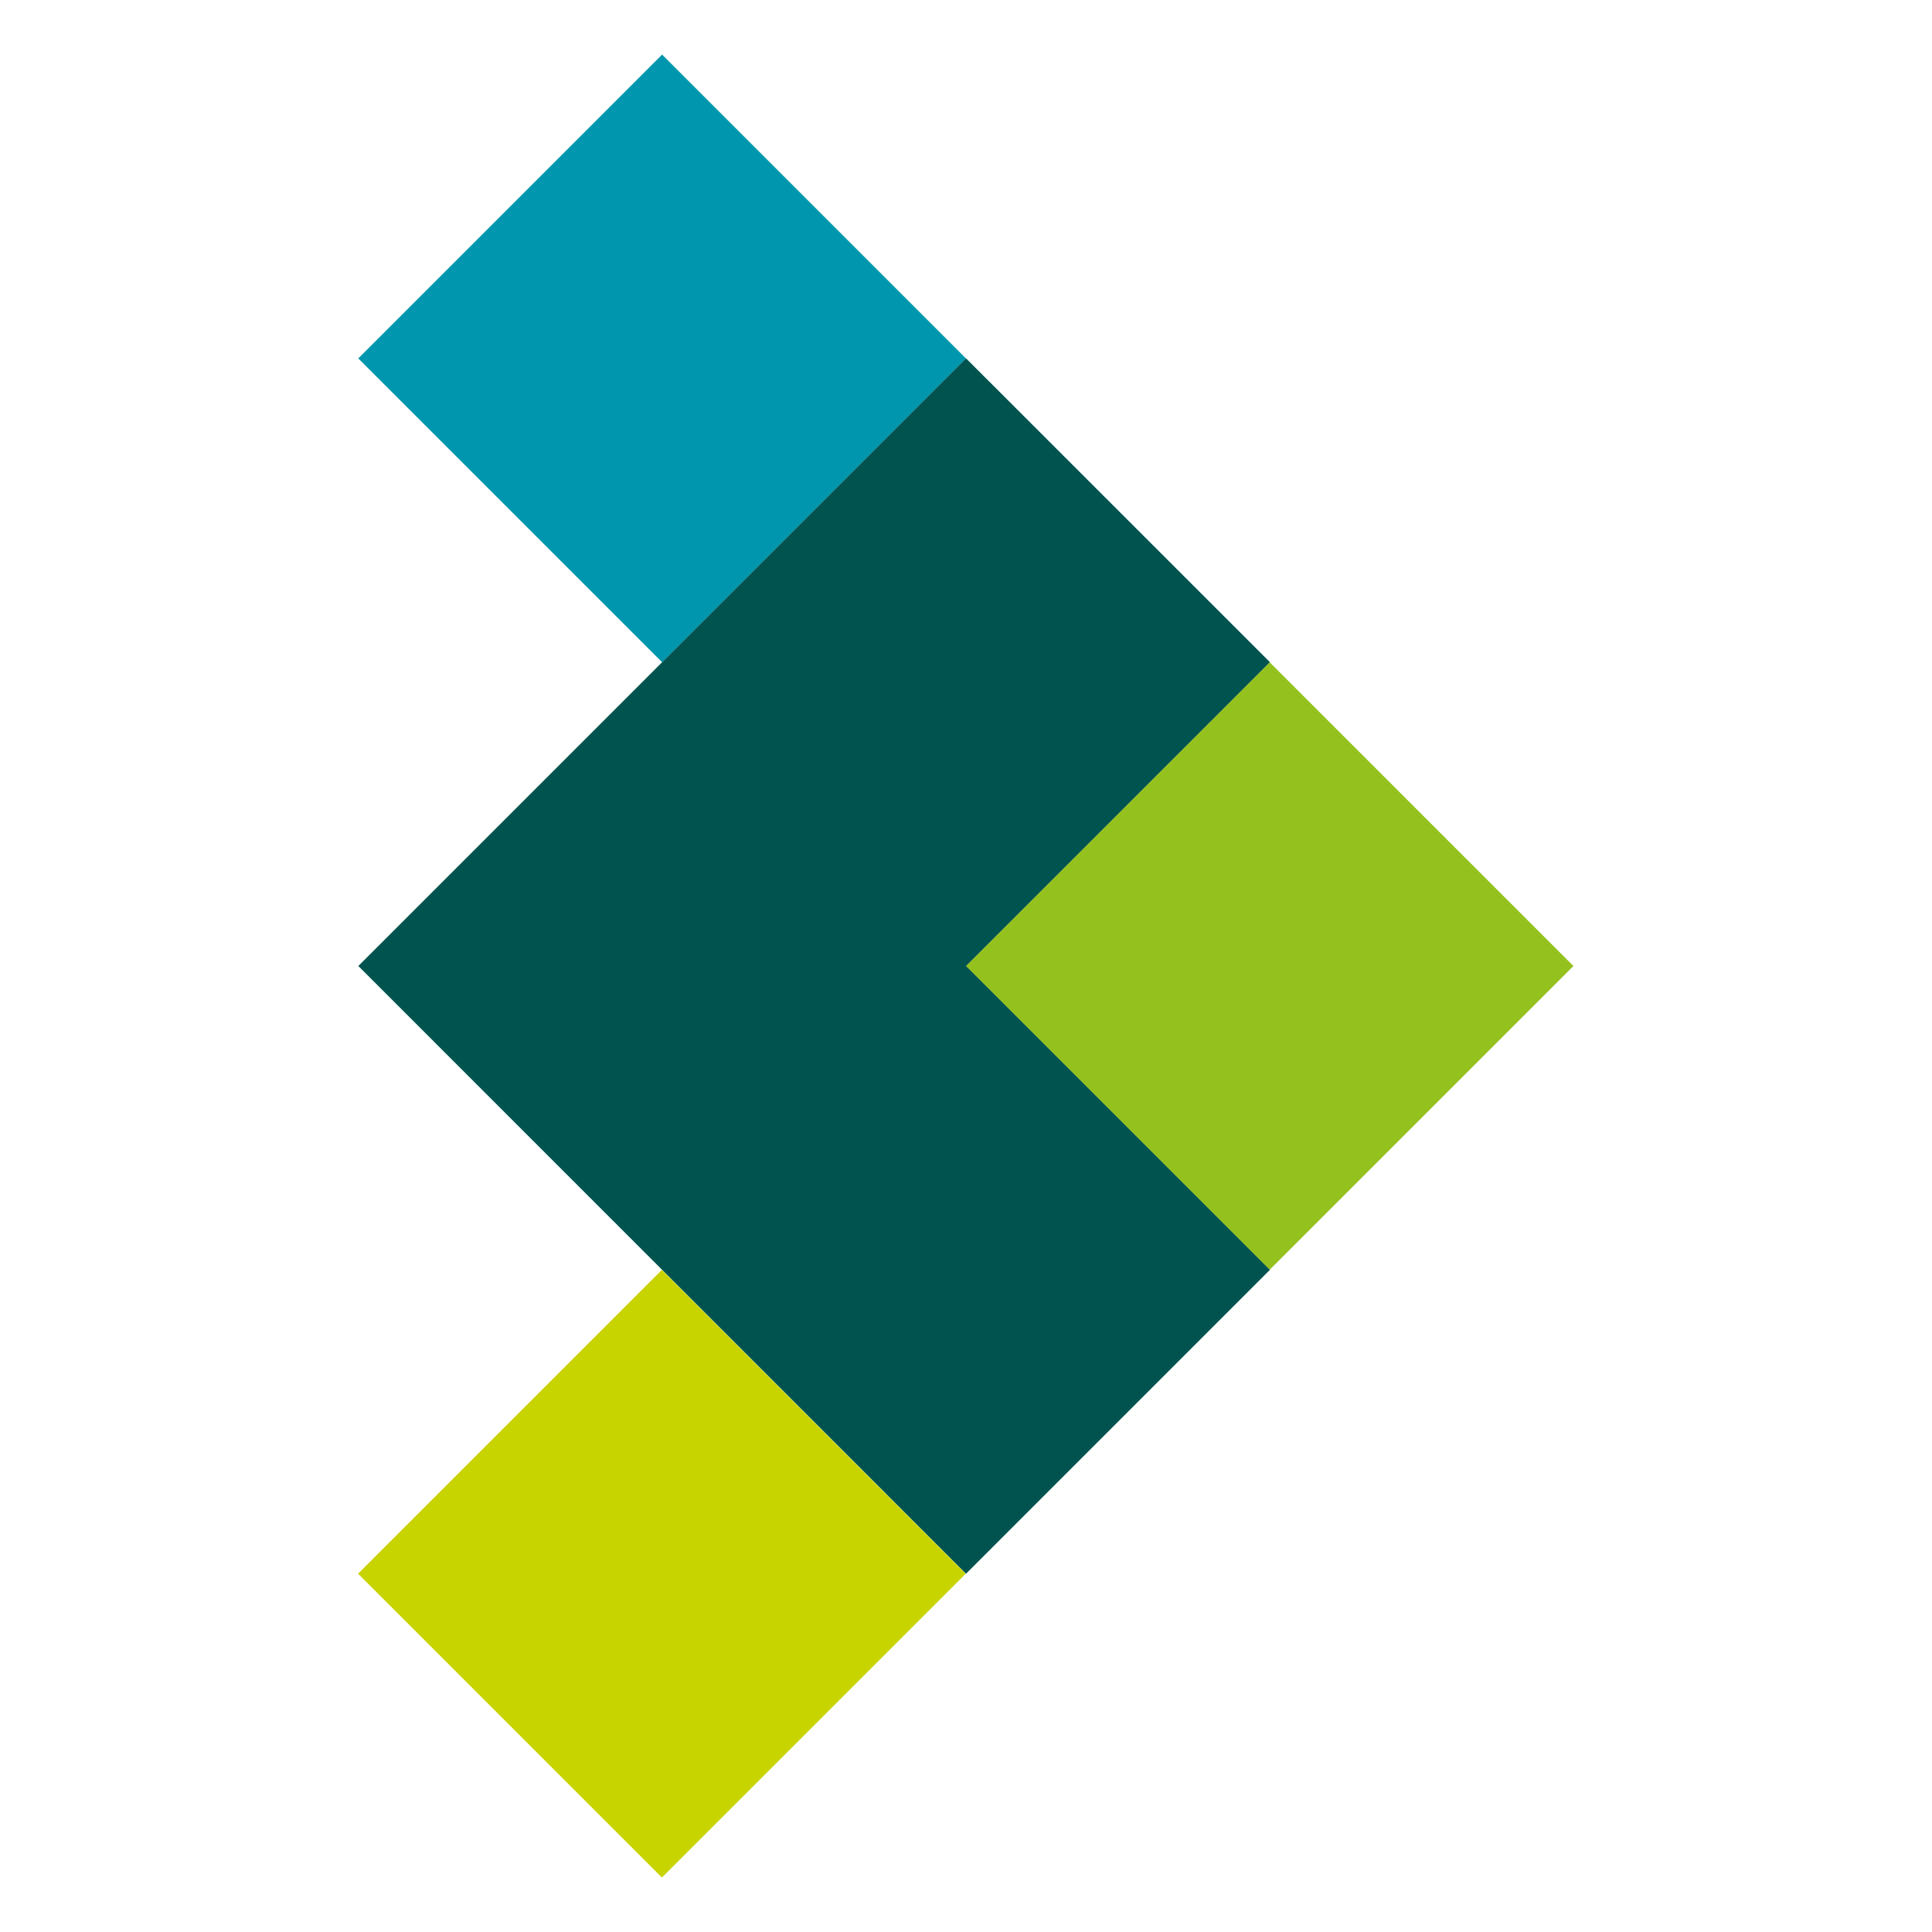 <?xml version="1.0" encoding="utf-8"?>
<!-- Generator: Adobe Illustrator 26.5.0, SVG Export Plug-In . SVG Version: 6.00 Build 0)  -->
<svg version="1.1" id="Vrstva_1" xmlns="http://www.w3.org/2000/svg" xmlns:xlink="http://www.w3.org/1999/xlink" x="0px" y="0px"
	 viewBox="0 0 276 276" style="enable-background:new 0 0 276 276;" xml:space="preserve">
<style type="text/css">
	.st0{fill:#0096AE;}
	.st1{fill:#95C11F;}
	.st2{fill:#00534F;}
	.st3{fill:#C8D400;}
</style>
<g>
	
		<rect x="63.9" y="20.5" transform="matrix(0.707 -0.707 0.707 0.707 -8.488 81.885)" class="st0" width="61.39" height="61.39"/>
	
		<rect x="150.71" y="107.31" transform="matrix(0.707 -0.707 0.707 0.707 -44.449 168.686)" class="st1" width="61.39" height="61.39"/>
	<polygon class="st2" points="138,138 181.41,94.59 138,51.19 51.19,138 138,224.82 181.41,181.41 	"/>
	
		<rect x="63.9" y="194.12" transform="matrix(0.707 -0.707 0.707 0.707 -131.268 132.753)" class="st3" width="61.39" height="61.39"/>
</g>
</svg>
